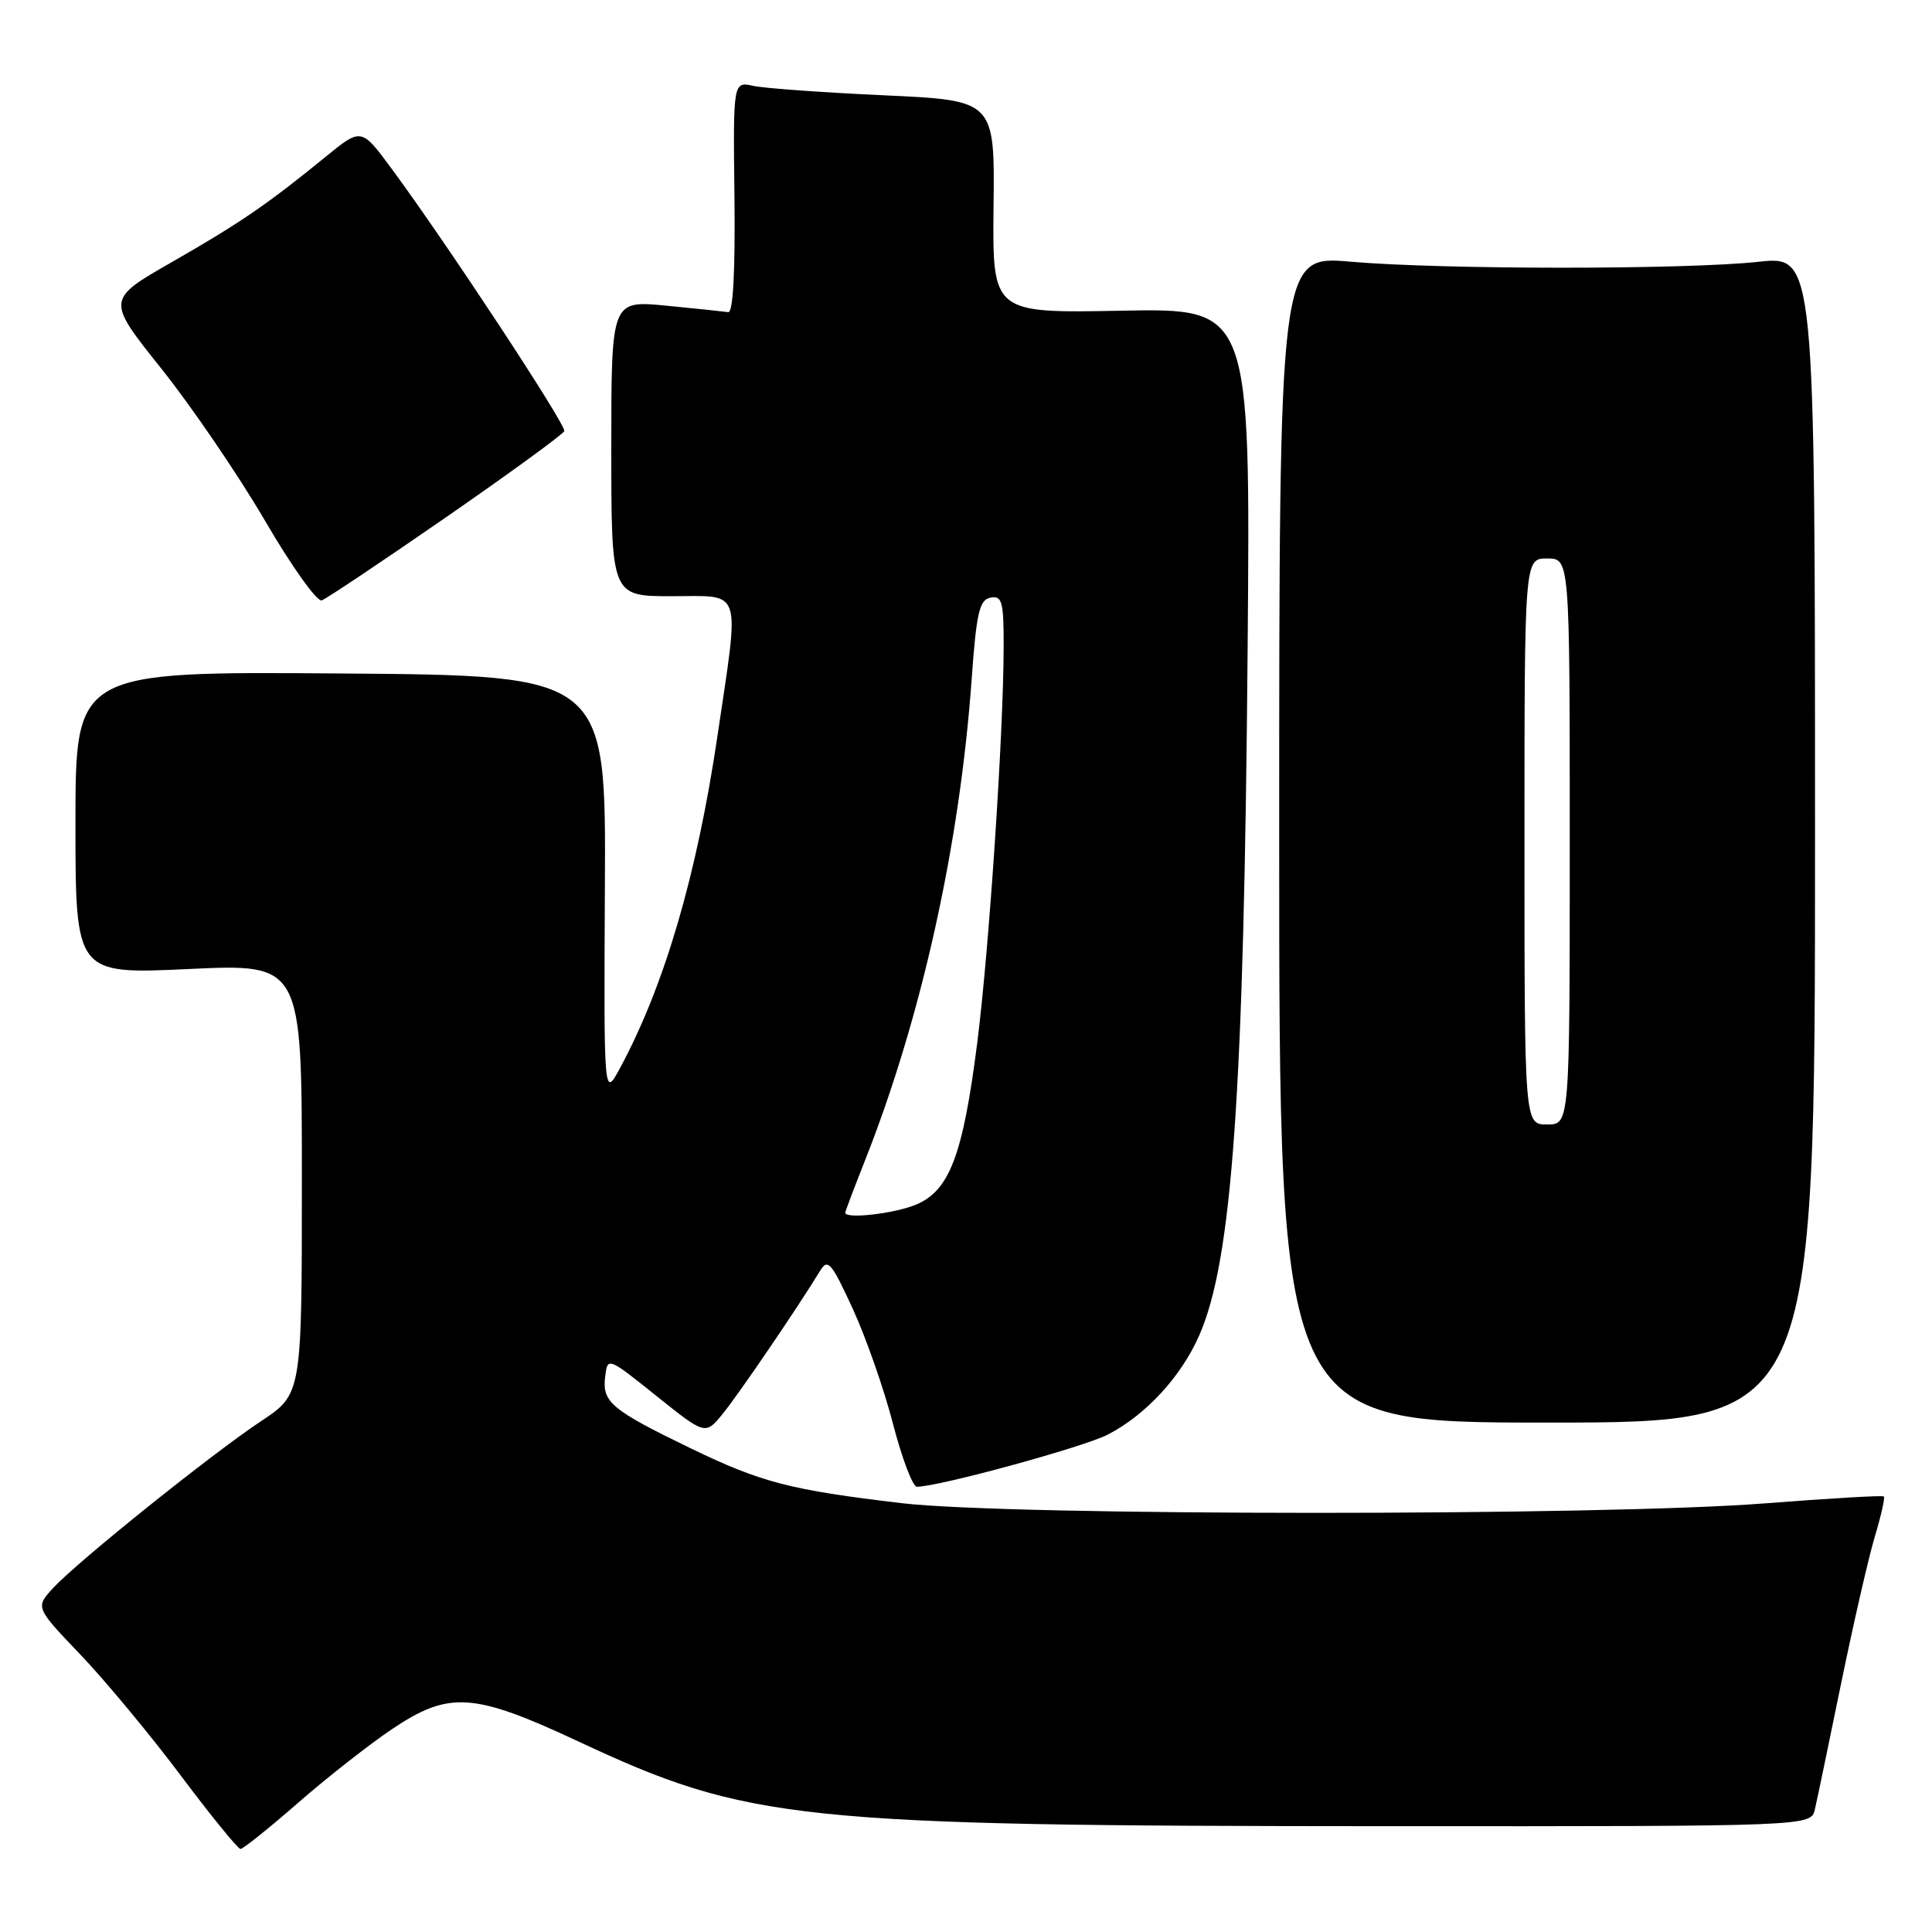 <?xml version="1.0" encoding="UTF-8" standalone="no"?>
<!DOCTYPE svg PUBLIC "-//W3C//DTD SVG 1.1//EN" "http://www.w3.org/Graphics/SVG/1.1/DTD/svg11.dtd" >
<svg xmlns="http://www.w3.org/2000/svg" xmlns:xlink="http://www.w3.org/1999/xlink" version="1.1" viewBox="0 0 256 256">
 <g >
 <path fill="currentColor"
d=" M 39.50 238.88 C 43.35 235.52 48.94 231.14 51.91 229.14 C 59.50 224.04 62.72 224.25 76.59 230.73 C 99.15 241.28 105.48 241.95 183.73 241.98 C 239.96 242.00 239.96 242.00 240.48 239.75 C 240.77 238.51 242.34 230.97 243.97 223.00 C 245.61 215.03 247.62 206.27 248.44 203.55 C 249.26 200.82 249.79 198.46 249.62 198.29 C 249.46 198.12 242.39 198.54 233.91 199.20 C 212.52 200.89 133.84 200.88 119.50 199.18 C 104.70 197.43 100.88 196.44 91.50 191.90 C 81.05 186.84 79.78 185.79 80.18 182.48 C 80.50 179.78 80.50 179.78 86.98 184.97 C 93.46 190.16 93.46 190.16 95.77 187.33 C 97.86 184.77 105.75 173.19 108.66 168.40 C 109.69 166.71 110.16 167.26 113.00 173.43 C 114.75 177.24 117.15 184.10 118.33 188.68 C 119.52 193.25 120.94 197.00 121.49 197.00 C 124.37 197.00 143.54 191.76 146.77 190.10 C 151.81 187.50 156.48 182.45 158.89 176.98 C 163.28 167.05 164.84 144.94 165.32 85.67 C 165.69 40.84 165.69 40.84 148.60 41.17 C 131.50 41.50 131.50 41.50 131.65 27.40 C 131.81 13.30 131.81 13.30 117.15 12.63 C 109.09 12.26 101.29 11.70 99.82 11.38 C 97.14 10.79 97.14 10.79 97.32 26.15 C 97.43 35.91 97.14 41.45 96.50 41.36 C 95.95 41.28 92.24 40.89 88.25 40.50 C 81.00 39.80 81.00 39.80 81.00 59.40 C 81.00 79.00 81.00 79.00 89.00 79.00 C 98.50 79.00 98.02 77.54 95.07 97.50 C 92.34 115.95 88.05 130.59 82.17 141.50 C 80.01 145.50 80.01 145.50 80.15 117.50 C 80.30 89.50 80.30 89.50 45.15 89.24 C 10.00 88.97 10.00 88.97 10.00 109.04 C 10.00 129.10 10.00 129.10 25.00 128.40 C 40.00 127.70 40.00 127.70 40.00 156.21 C 40.00 184.72 40.00 184.72 34.62 188.29 C 28.05 192.65 10.40 206.81 7.08 210.38 C 4.67 212.98 4.67 212.98 10.65 219.24 C 13.94 222.68 19.92 229.89 23.94 235.25 C 27.96 240.61 31.53 245.00 31.87 245.00 C 32.22 244.99 35.65 242.24 39.50 238.88 Z  M 240.50 111.19 C 240.50 33.88 240.50 33.88 233.00 34.69 C 223.28 35.74 191.18 35.73 179.00 34.68 C 169.50 33.85 169.50 33.85 169.50 111.18 C 169.50 188.50 169.50 188.50 205.00 188.50 C 240.50 188.50 240.50 188.50 240.50 111.19 Z  M 59.13 68.52 C 67.58 62.67 74.62 57.54 74.77 57.12 C 75.05 56.34 59.18 32.22 51.91 22.38 C 47.88 16.92 47.88 16.92 43.19 20.74 C 35.41 27.09 31.86 29.52 22.77 34.73 C 14.08 39.71 14.08 39.71 21.40 48.87 C 25.42 53.91 31.59 62.97 35.11 68.99 C 38.62 75.02 42.01 79.77 42.63 79.55 C 43.25 79.34 50.67 74.37 59.13 68.52 Z  M 112.00 160.69 C 112.00 160.52 113.15 157.48 114.55 153.94 C 122.07 134.99 127.17 112.02 128.75 90.01 C 129.38 81.17 129.78 79.47 131.25 79.19 C 132.78 78.90 133.00 79.72 132.99 85.68 C 132.97 97.20 131.06 125.87 129.48 138.26 C 127.59 153.07 125.81 157.77 121.38 159.62 C 118.49 160.82 112.00 161.56 112.00 160.69 Z  M 202.00 111.50 C 202.00 74.00 202.00 74.00 205.00 74.00 C 208.00 74.00 208.00 74.00 208.00 111.50 C 208.00 149.00 208.00 149.00 205.00 149.00 C 202.00 149.00 202.00 149.00 202.00 111.50 Z "/>
</g>
</svg>